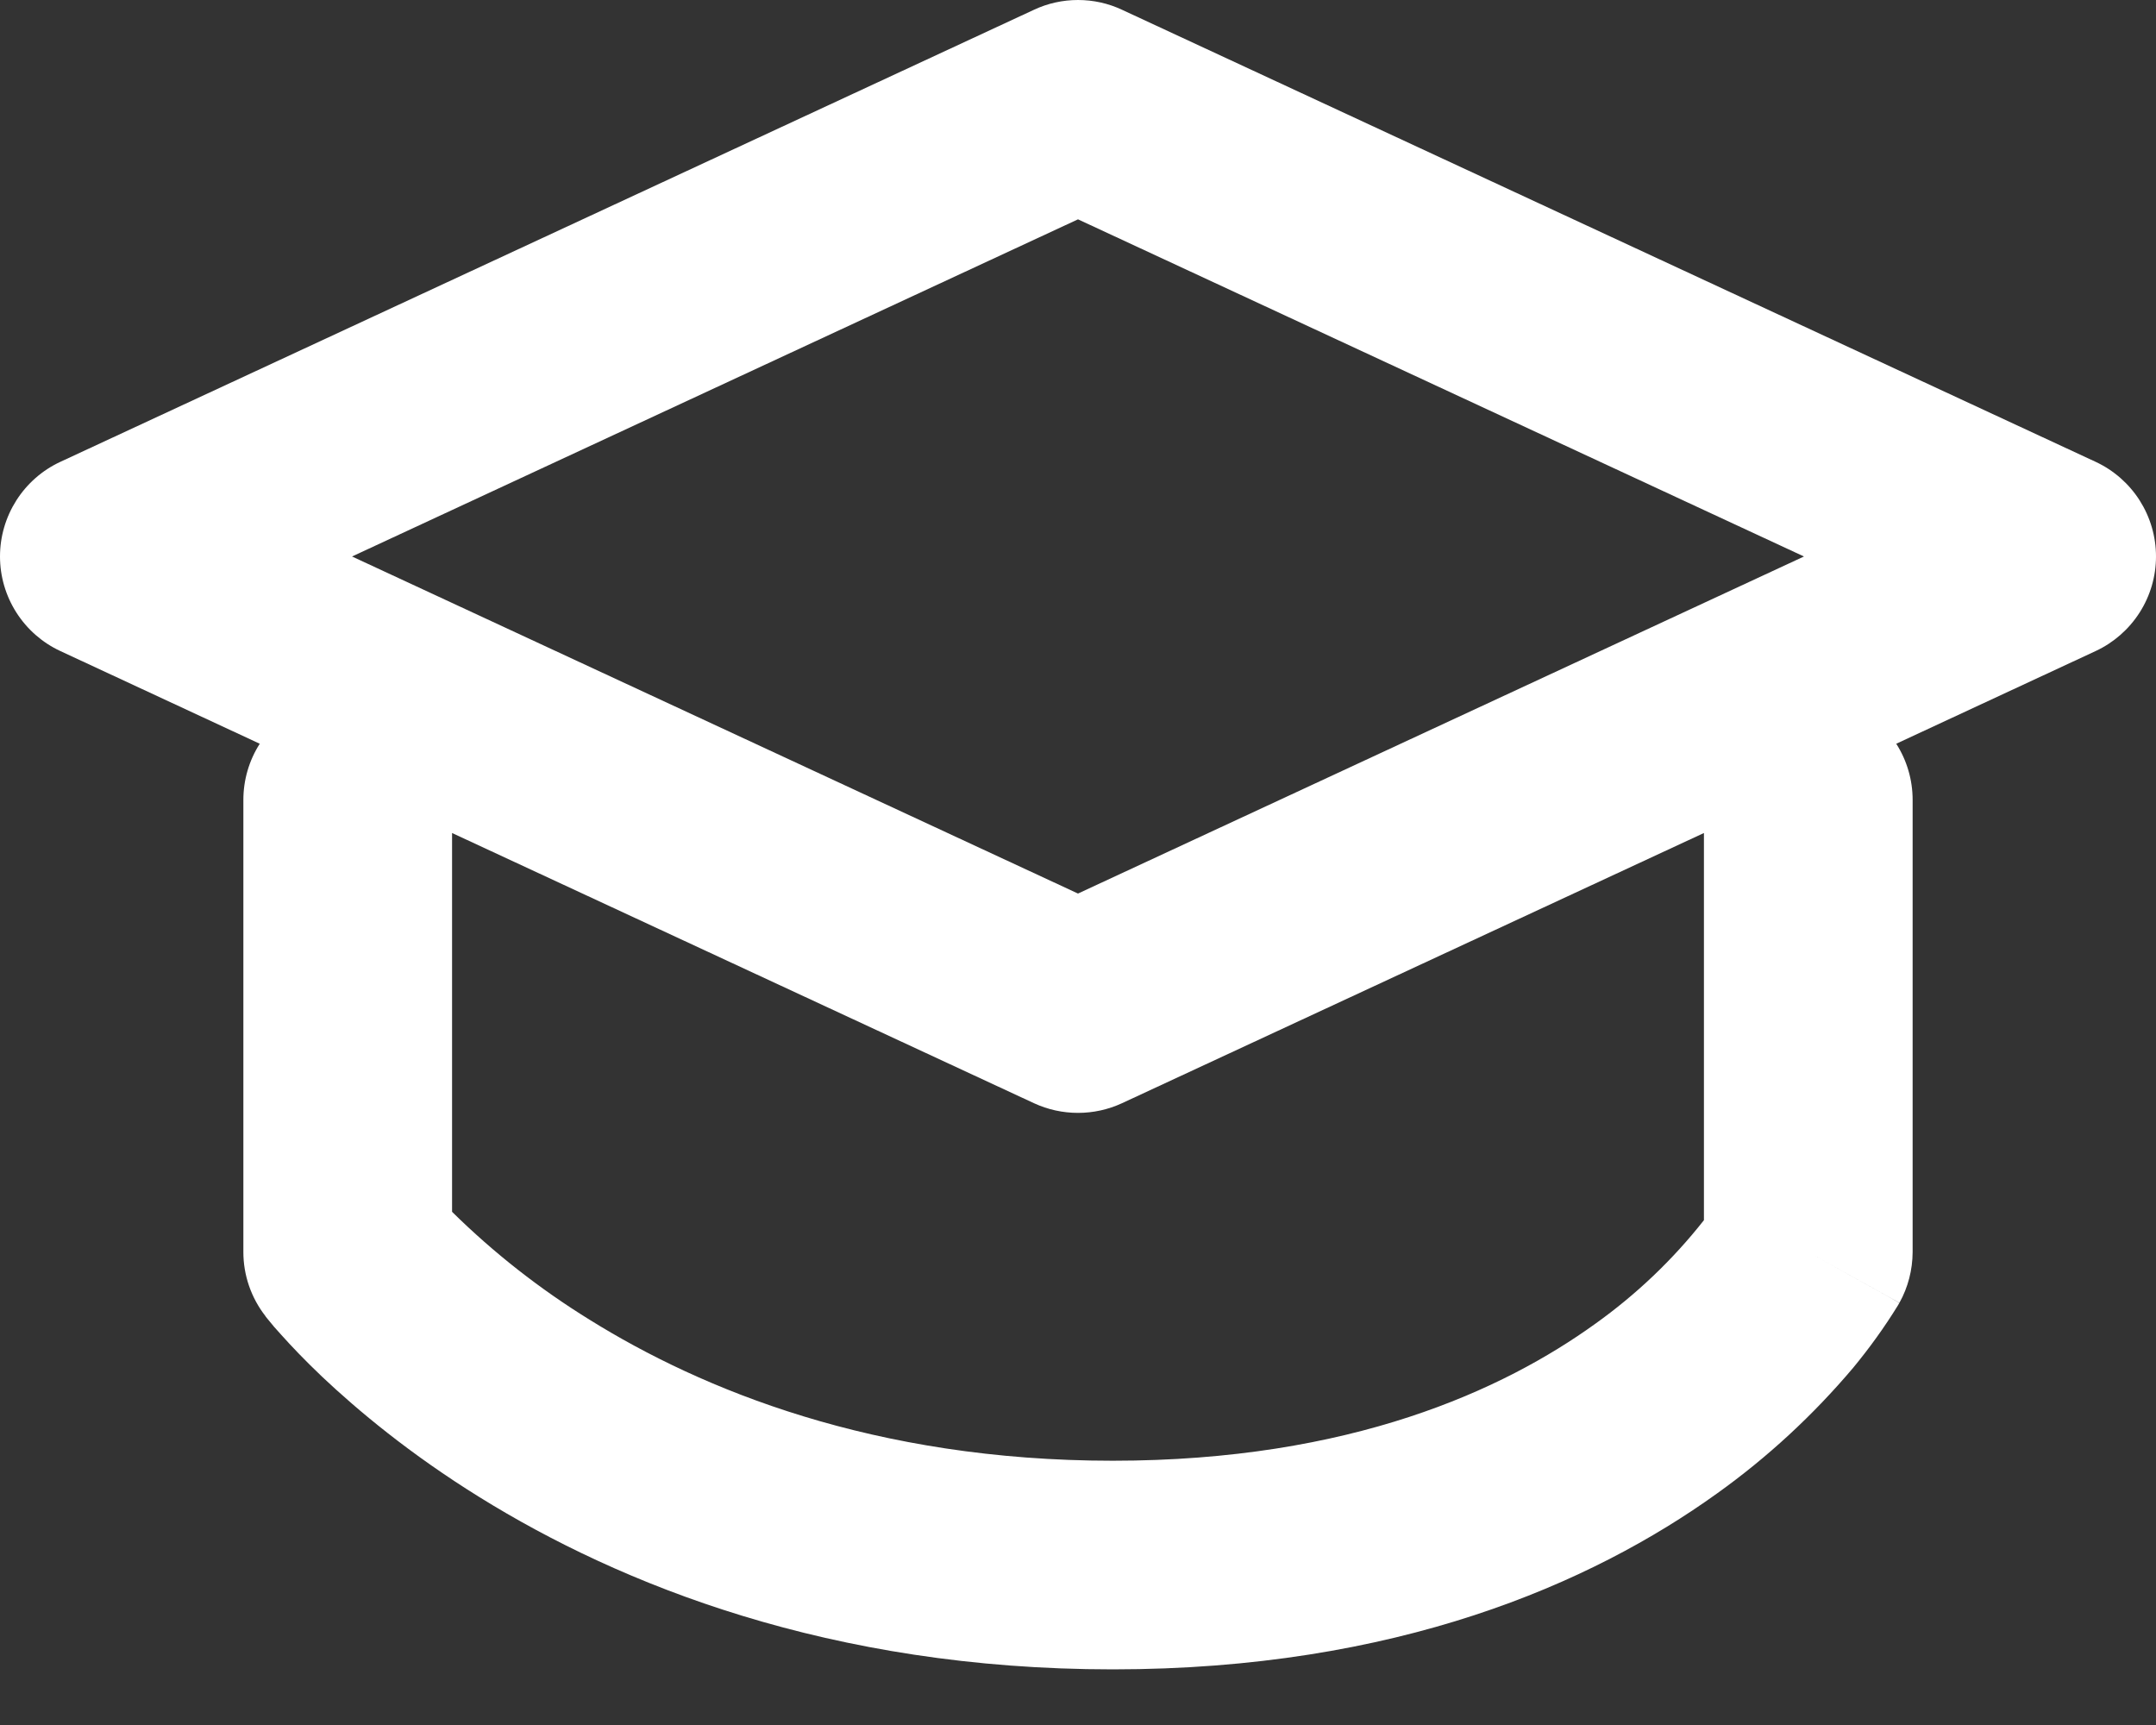 <svg width="25" height="20" viewBox="0 0 25 20" fill="none" xmlns="http://www.w3.org/2000/svg">
    <rect x="0" y="0" width="25" height="20" fill="#333333" stroke="none"/>
    <path fill-rule="evenodd" clip-rule="evenodd"
        d="M13.01 0.113C12.85 0.038 12.676 0 12.5 0C12.324 0 12.15 0.038 11.99 0.113L0.699 5.355C0.49 5.452 0.314 5.607 0.19 5.801C0.066 5.996 0 6.221 0 6.452C0 6.682 0.066 6.908 0.19 7.102C0.314 7.296 0.49 7.451 0.699 7.548L3.012 8.623C2.888 8.817 2.822 9.043 2.822 9.274V14.517C2.822 14.785 2.912 15.046 3.077 15.258L3.079 15.262L3.08 15.263L3.085 15.27L3.098 15.286C3.151 15.353 3.206 15.417 3.264 15.479C3.374 15.602 3.53 15.767 3.735 15.962C4.145 16.349 4.751 16.857 5.561 17.359C7.187 18.368 9.624 19.355 12.903 19.355C16.189 19.355 18.452 18.363 19.912 17.314C20.496 16.896 21.025 16.407 21.488 15.859C21.677 15.63 21.851 15.389 22.007 15.136L22.018 15.117L22.023 15.11V15.107C22.023 15.105 22.025 15.104 20.968 14.517L22.025 15.105C22.125 14.925 22.177 14.723 22.178 14.517V9.274C22.178 9.043 22.112 8.817 21.988 8.623L24.301 7.548C24.509 7.451 24.686 7.296 24.81 7.102C24.934 6.908 25 6.682 25 6.452C25 6.221 24.934 5.996 24.81 5.801C24.686 5.607 24.509 5.452 24.301 5.355L13.01 0.113ZM19.758 9.658L13.01 12.791C12.85 12.865 12.676 12.903 12.5 12.903C12.324 12.903 12.15 12.865 11.99 12.791L5.242 9.658V14.05C5.725 14.526 6.261 14.946 6.838 15.302C8.135 16.109 10.134 16.936 12.903 16.936C15.666 16.936 17.436 16.113 18.497 15.349C18.972 15.01 19.397 14.606 19.758 14.147V9.658ZM12.5 10.36L4.082 6.452L12.5 2.543L20.918 6.452L12.5 10.36Z"
        fill="white" />
</svg>